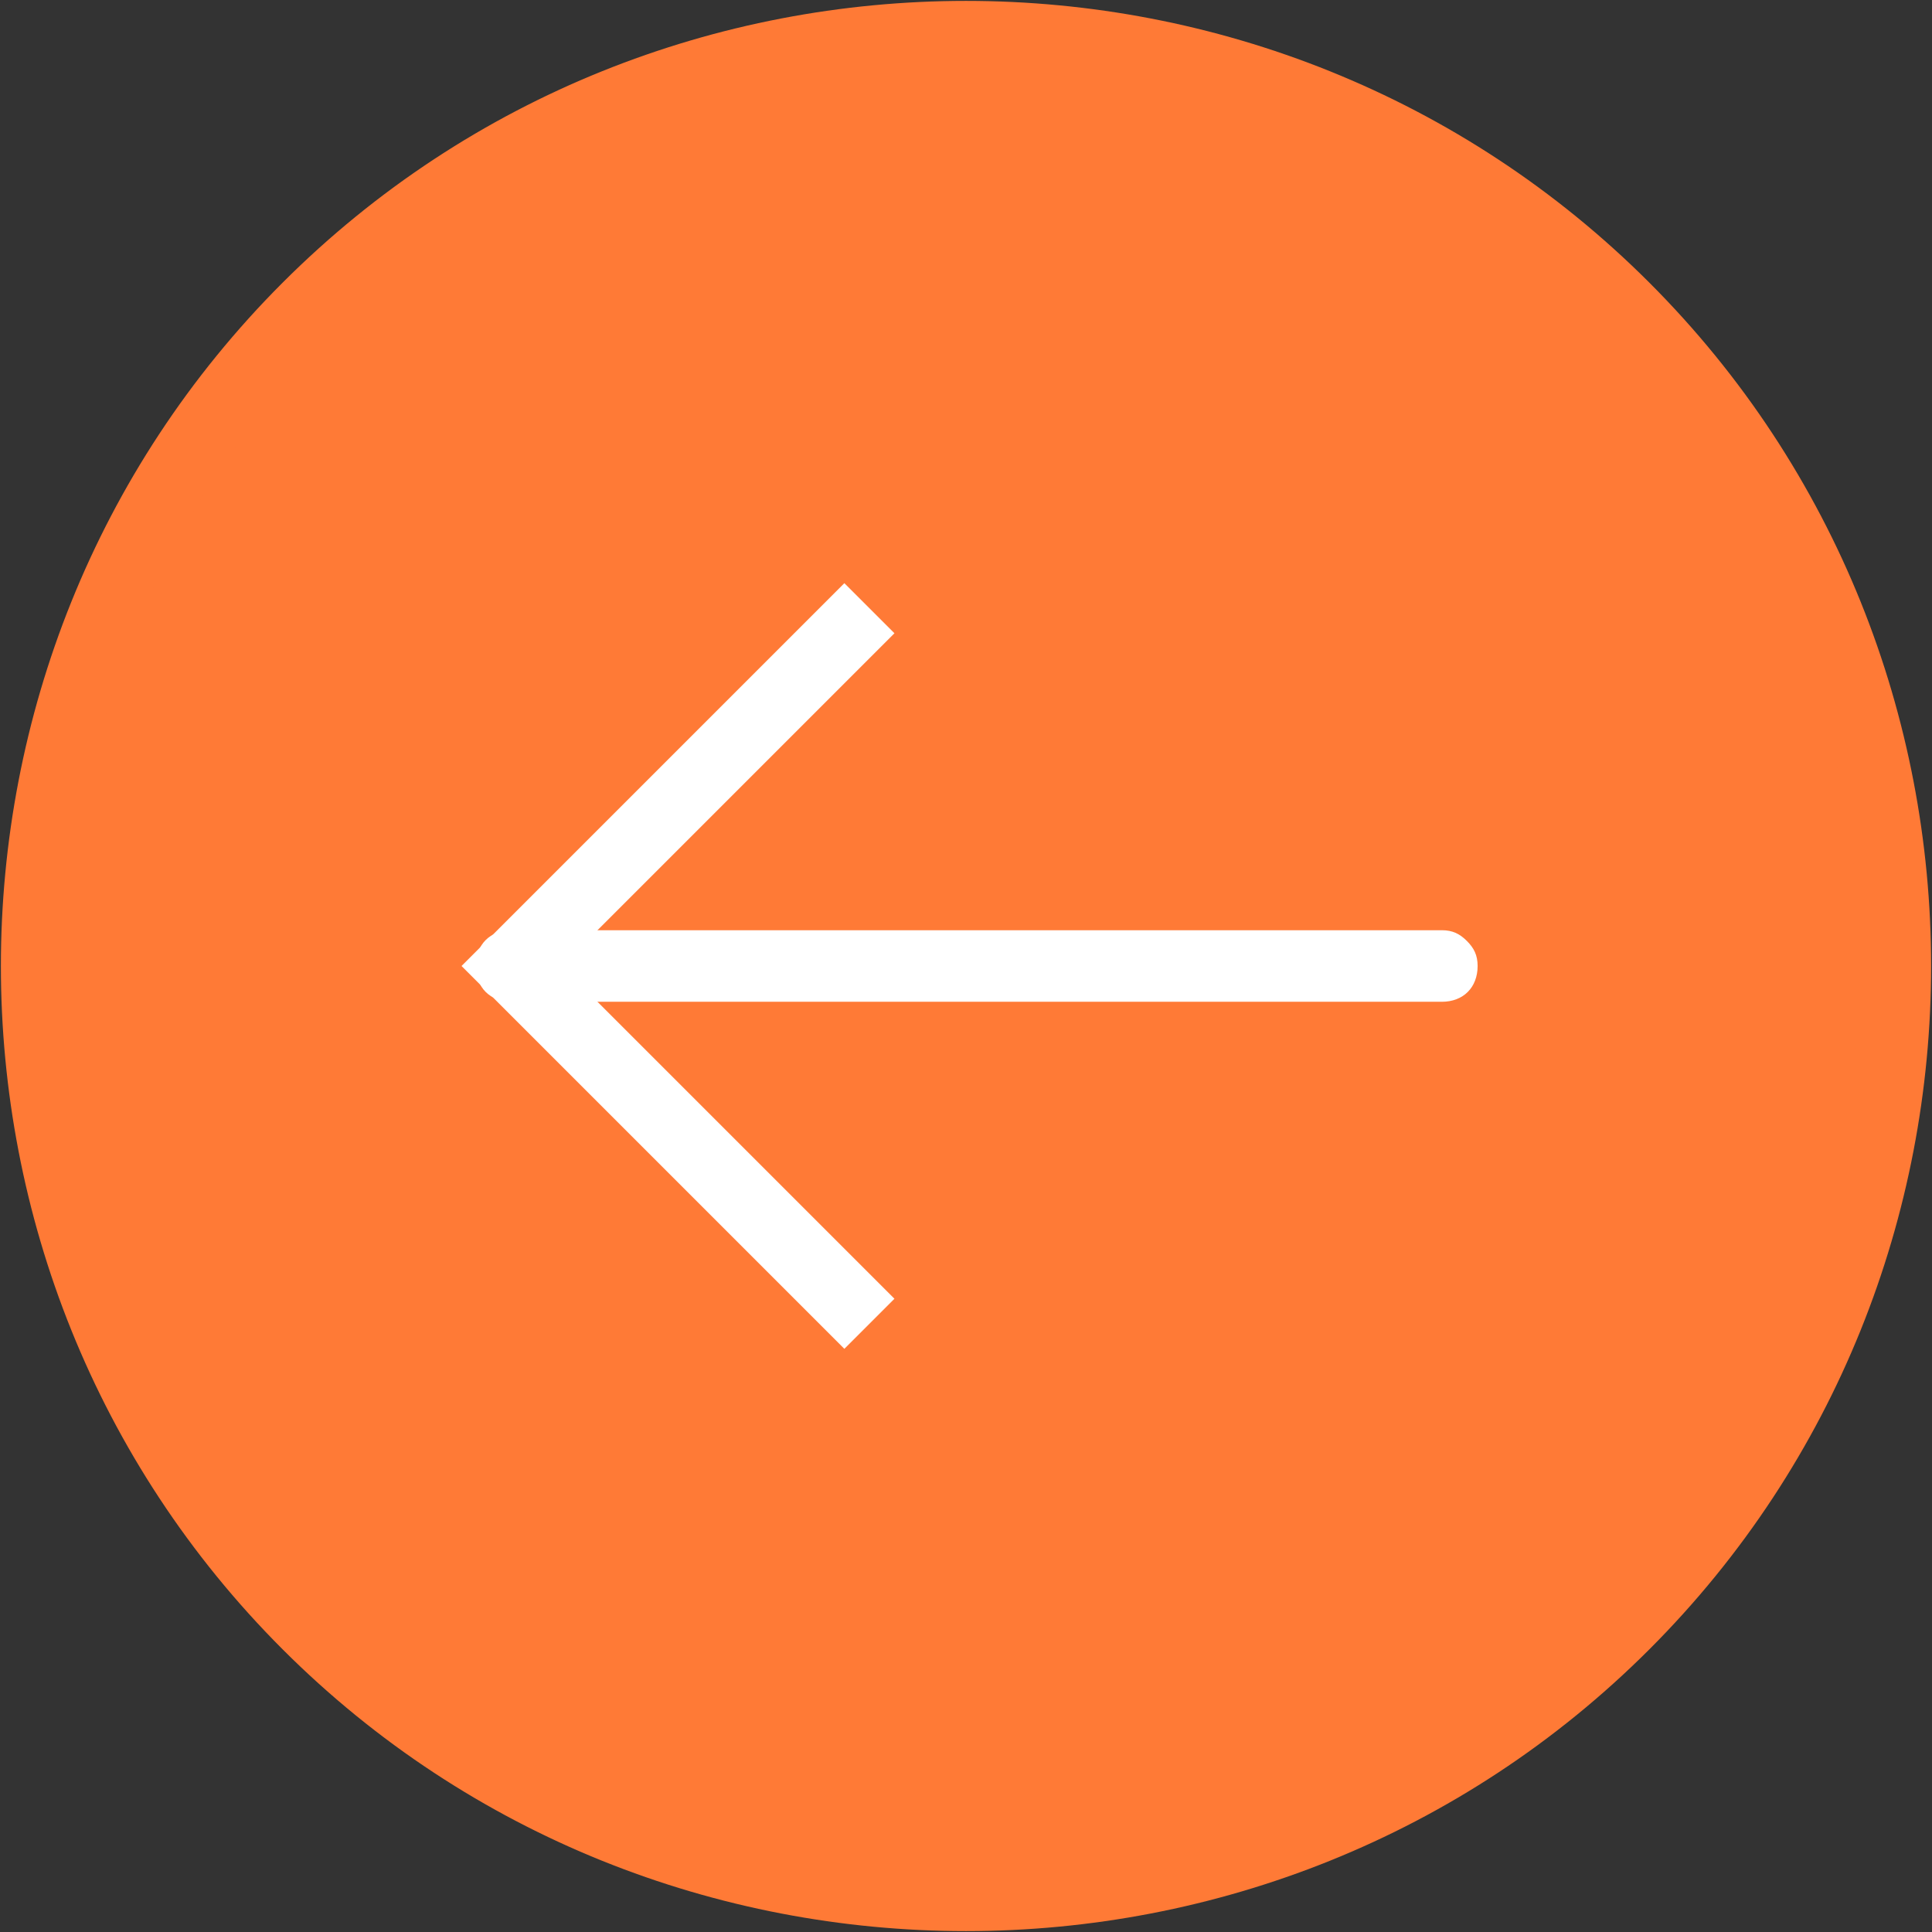 <?xml version="1.0" encoding="utf-8"?>
<!-- Generator: Adobe Illustrator 24.3.0, SVG Export Plug-In . SVG Version: 6.00 Build 0)  -->
<svg version="1.1" id="Capa_1" xmlns="http://www.w3.org/2000/svg" xmlns:xlink="http://www.w3.org/1999/xlink" x="0px" y="0px"
	 viewBox="0 0 54 54" style="enable-background:new 0 0 54 54;" xml:space="preserve">
<rect x="0" y="0" width="54" height="54" fill="#333333" stroke="none"/>
<style type="text/css">
	.st0{fill:#FF7A36;}
	.st1{fill:#FFFFFF;}
</style>
<g>
	<path class="st0" d="M8.6,8.6L8.6,8.6c10.2-10.2,26.6-10.2,36.8,0l0,0c10.2,10.2,10.2,26.6,0,36.8l0,0c-10.2,10.2-26.6,10.2-36.8,0
		l0,0C-1.5,35.2-1.5,18.8,8.6,8.6z"/>
	<path class="st0" d="M46.1,46.1c-10.5,10.5-27.7,10.5-38.2,0s-10.5-27.7,0-38.2s27.7-10.5,38.2,0S56.6,35.6,46.1,46.1z M44.7,44.7
		c9.7-9.7,9.7-25.6,0-35.4s-25.6-9.7-35.4,0s-9.7,25.6,0,35.4S34.9,54.4,44.7,44.7z"/>
</g>
<path class="st1" d="M41.3,27c0,0.6-0.4,1-1,1h-26c-0.6,0-1-0.4-1-1s0.4-1,1-1h26c0.3,0,0.5,0.1,0.7,0.3
	C41.2,26.5,41.3,26.7,41.3,27z"/>
<polygon class="st1" points="15.7,27 25,36.3 23.6,37.7 12.9,27 23.6,16.3 25,17.7 "/>
</svg>
